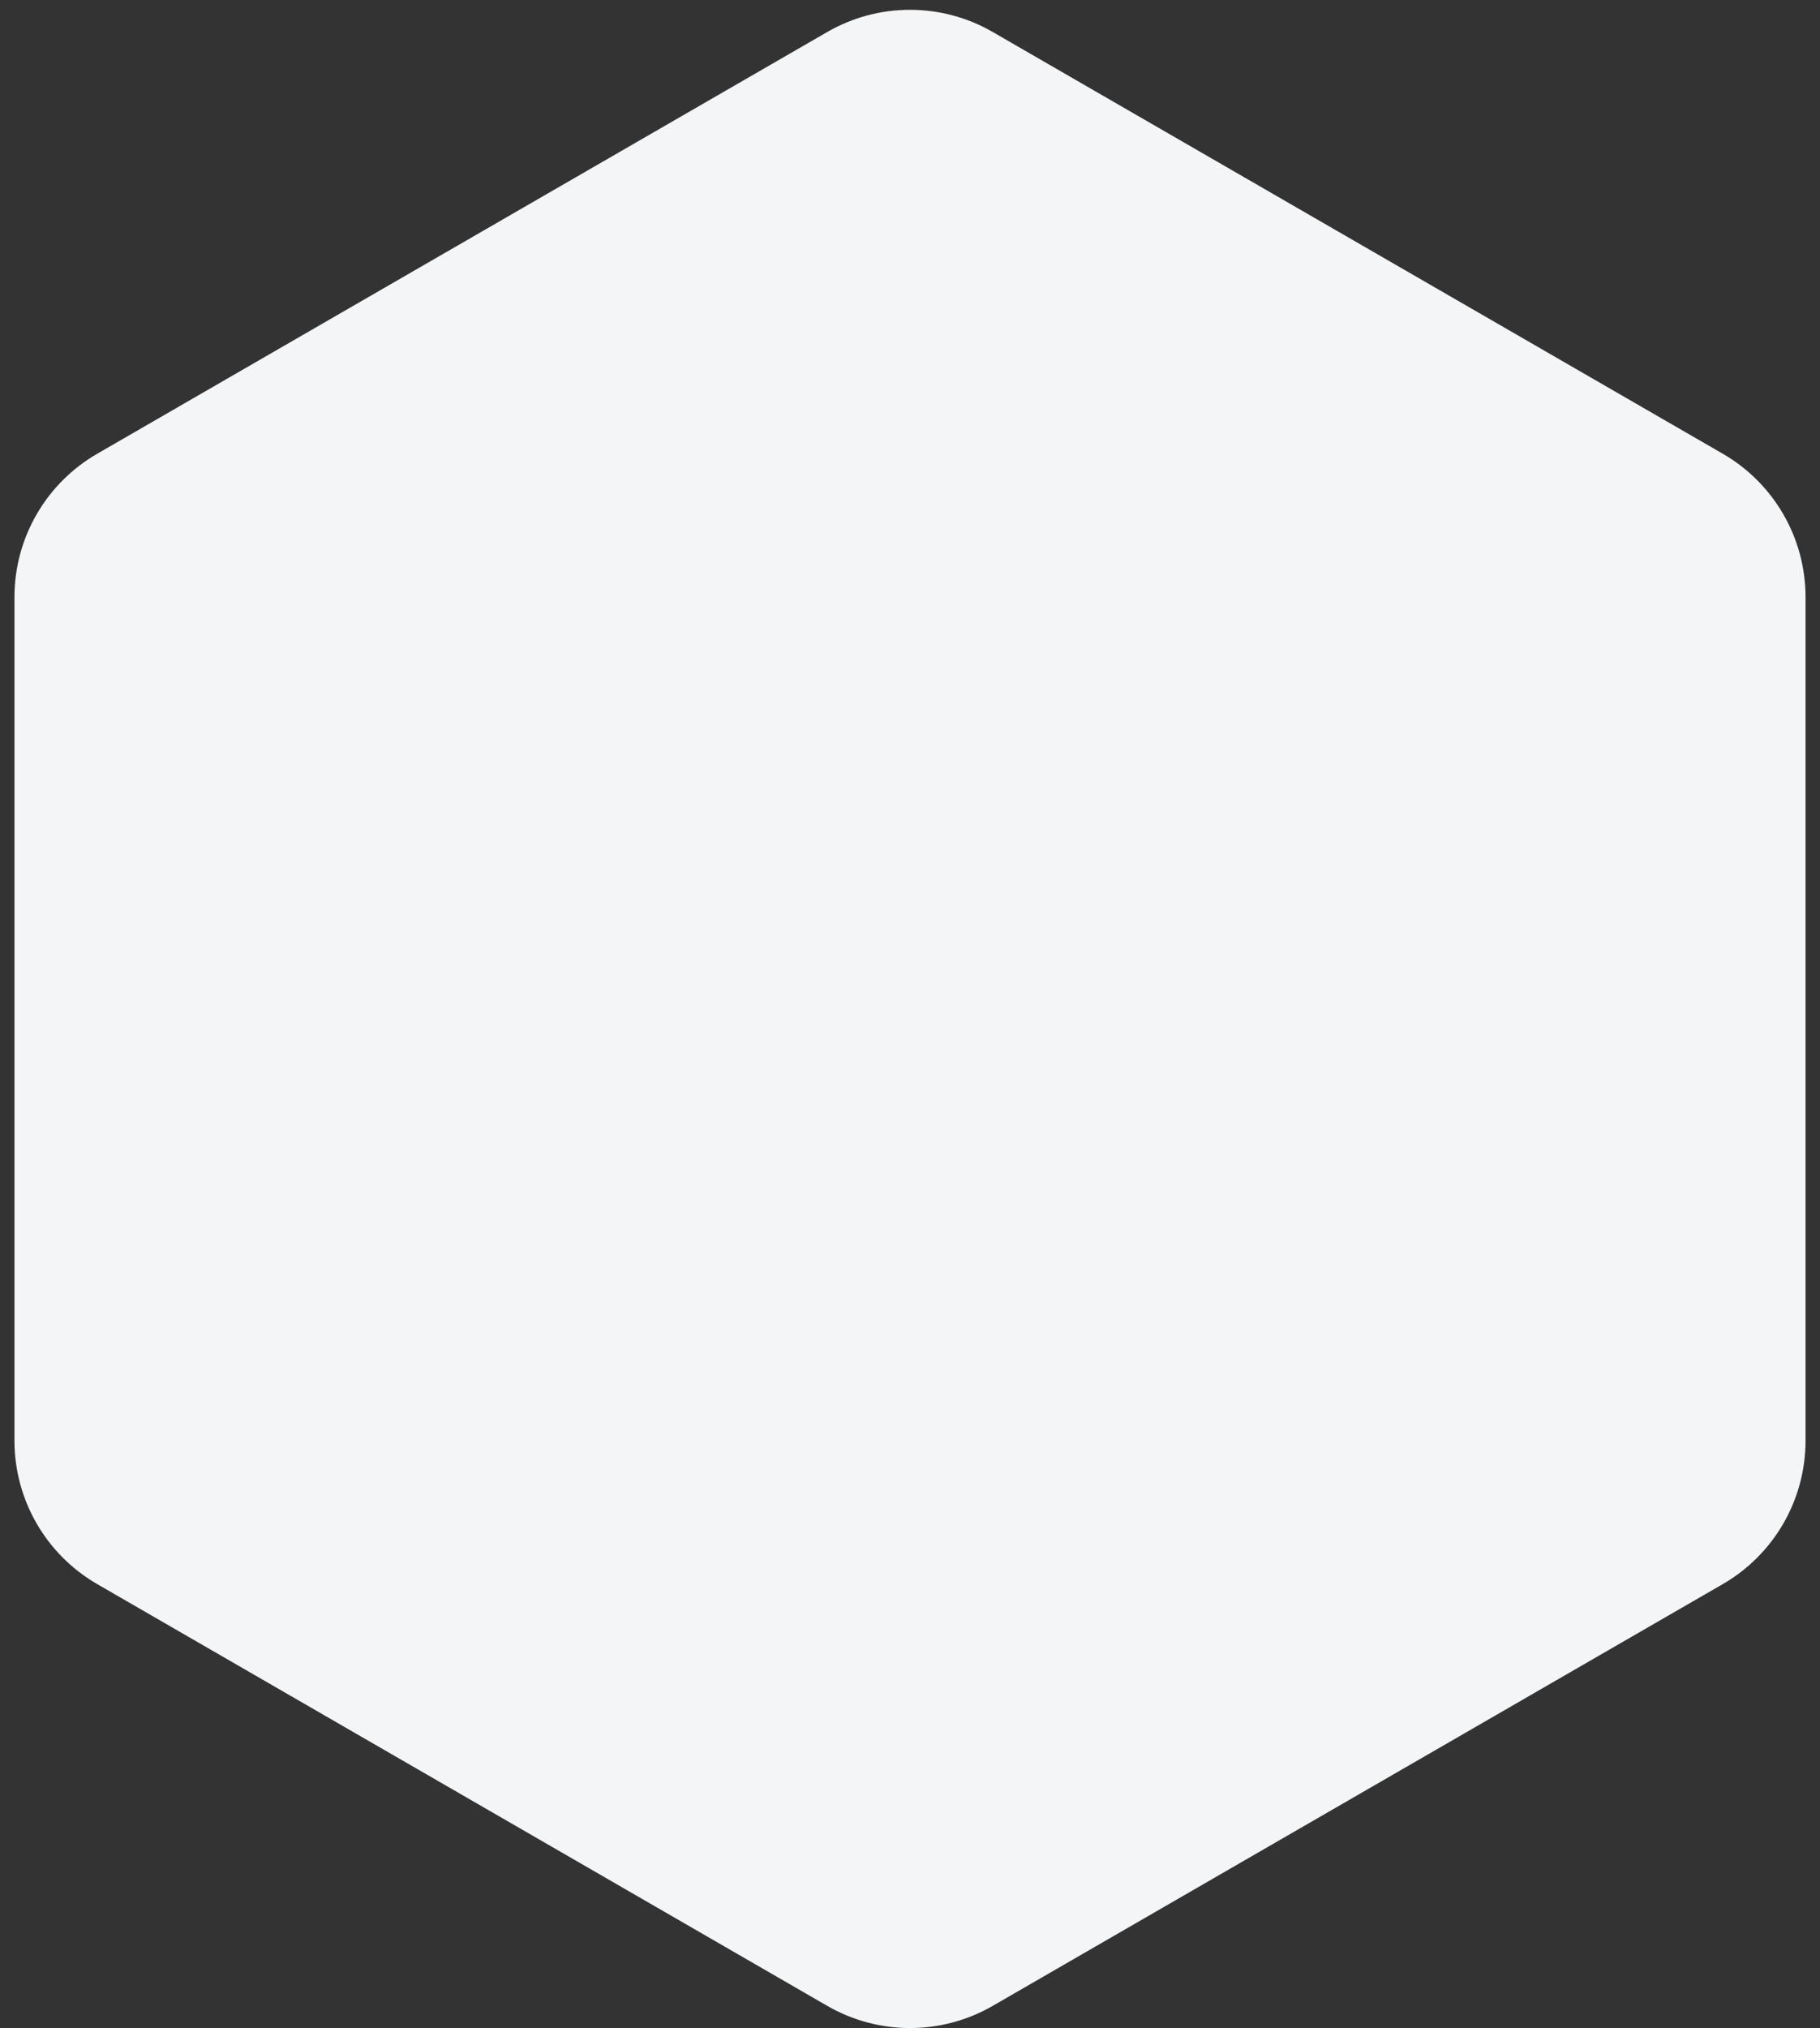 <svg width="88" height="98" viewBox="0 0 88 98" fill="none" xmlns="http://www.w3.org/2000/svg">
<rect x="0" y="0" width="88" height="98" fill="#333333" stroke="none"/>
<path d="M40 1.546C42.475 0.117 45.525 0.117 48 1.546L83.301 21.927C85.776 23.356 87.301 25.997 87.301 28.855L87.301 69.617C87.301 72.475 85.776 75.117 83.301 76.546L48 96.927C45.525 98.356 42.475 98.356 40 96.927L4.699 76.546C2.224 75.117 0.699 72.475 0.699 69.617L0.699 28.855C0.699 25.997 2.224 23.356 4.699 21.927L40 1.546Z" fill="#F4F5F7"/>
</svg>
